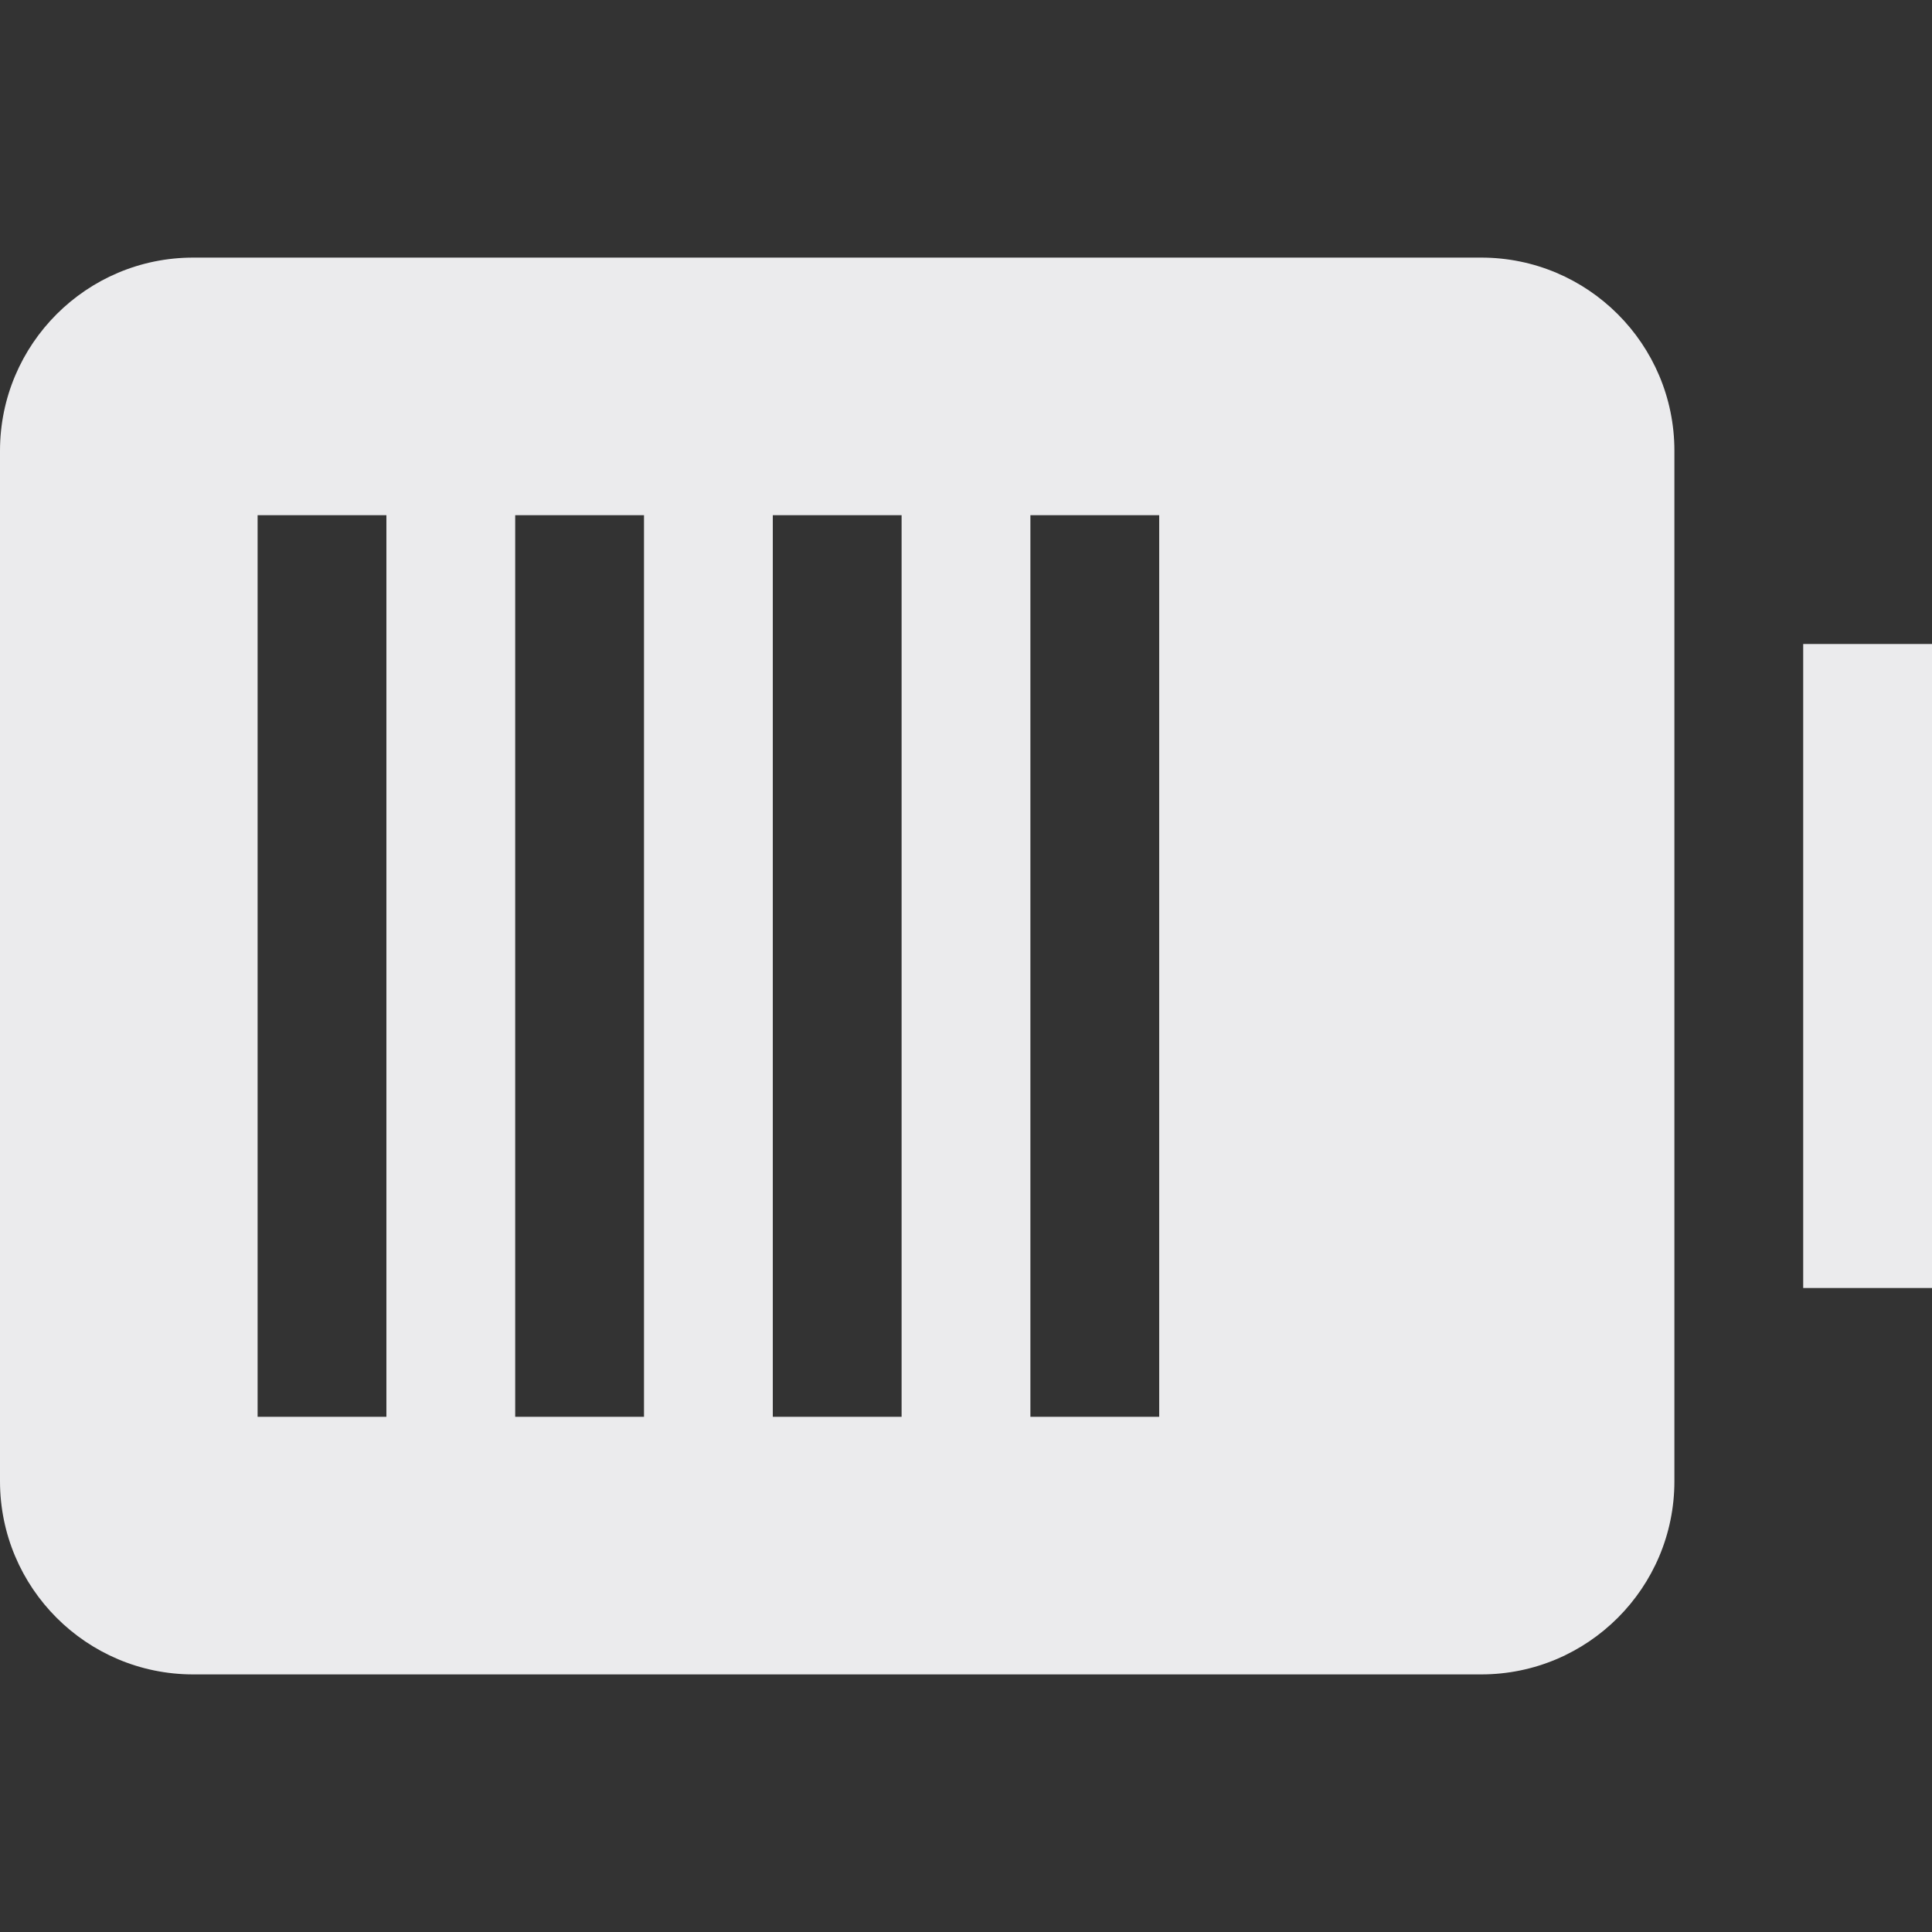 <svg width="15" height="15" viewBox="0 0 15 15" fill="none" xmlns="http://www.w3.org/2000/svg">
<rect x="0" y="0" width="15" height="15" fill="#333333" stroke="none"/>
<path fill-rule="evenodd" clip-rule="evenodd" d="M0 11.5C0 12.328 0.672 13 1.5 13L11.5 13C12.328 13 13 12.328 13 11.5V3.5C13 2.672 12.328 2 11.5 2H1.5C0.672 2 0 2.672 0 3.5V11.5ZM3 4V11H2V4H3ZM5 4V11H4V4H5ZM7 11V4H6V11H7ZM9 4V11H8V4H9Z" fill="#EBEBED"/>
<path d="M15 5V10H14V5H15Z" fill="#EBEBED"/>
</svg>
